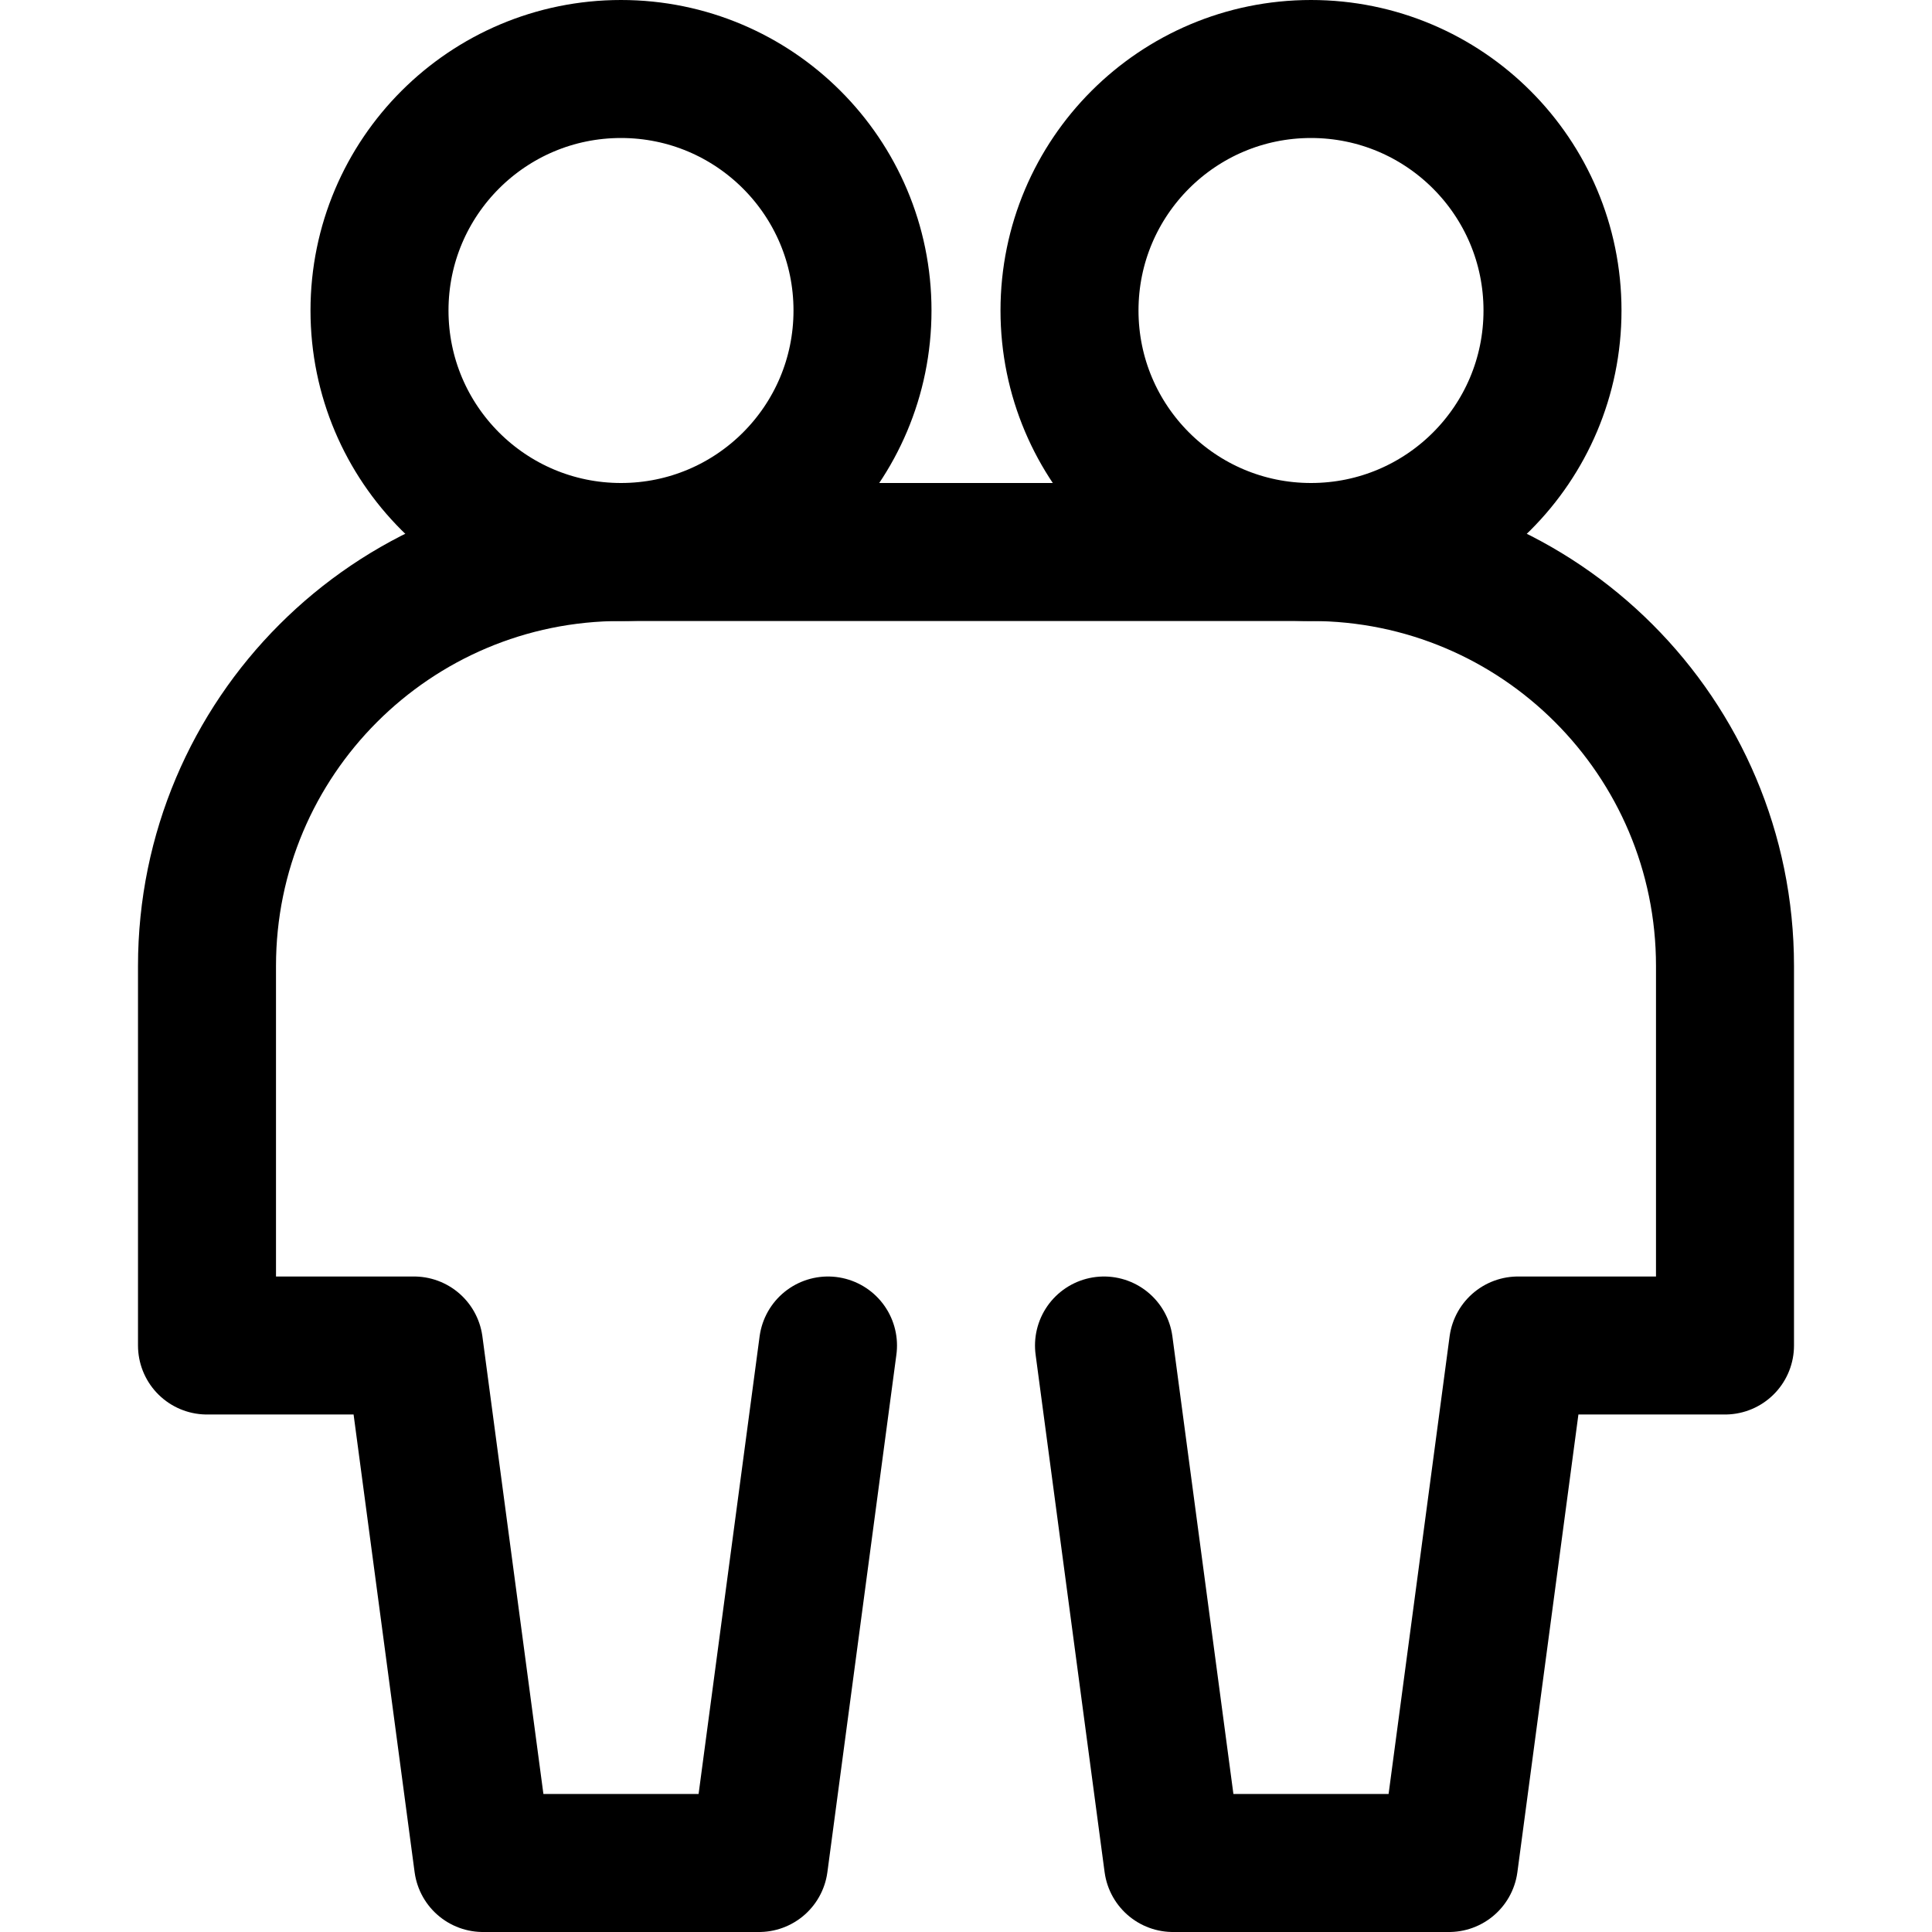<svg xmlns="http://www.w3.org/2000/svg" fill="none" viewBox="0 0 14 14"><g id="user-friendship-group"><path id="Vector" stroke="#000000" stroke-linecap="round" stroke-linejoin="round" d="m6 9.75 -0.5 3.75h-2L3 9.75H1.5V7c0 -1.657 1.343 -3 3 -3h5c1.657 0 3 1.343 3 3v2.75H11l-0.5 3.75h-2L8 9.75" stroke-width="1"></path><path id="Vector_2" stroke="#000000" stroke-linecap="round" stroke-linejoin="round" d="M4.5 4c0.967 0 1.75 -0.783 1.75 -1.75S5.466 0.5 4.5 0.5s-1.75 0.783 -1.75 1.75S3.534 4 4.5 4Z" stroke-width="1"></path><path id="Vector_3" stroke="#000000" stroke-linecap="round" stroke-linejoin="round" d="M9.5 4c0.967 0 1.75 -0.783 1.75 -1.75S10.466 0.5 9.5 0.5s-1.75 0.783 -1.75 1.75S8.534 4 9.5 4Z" stroke-width="1"></path></g></svg>